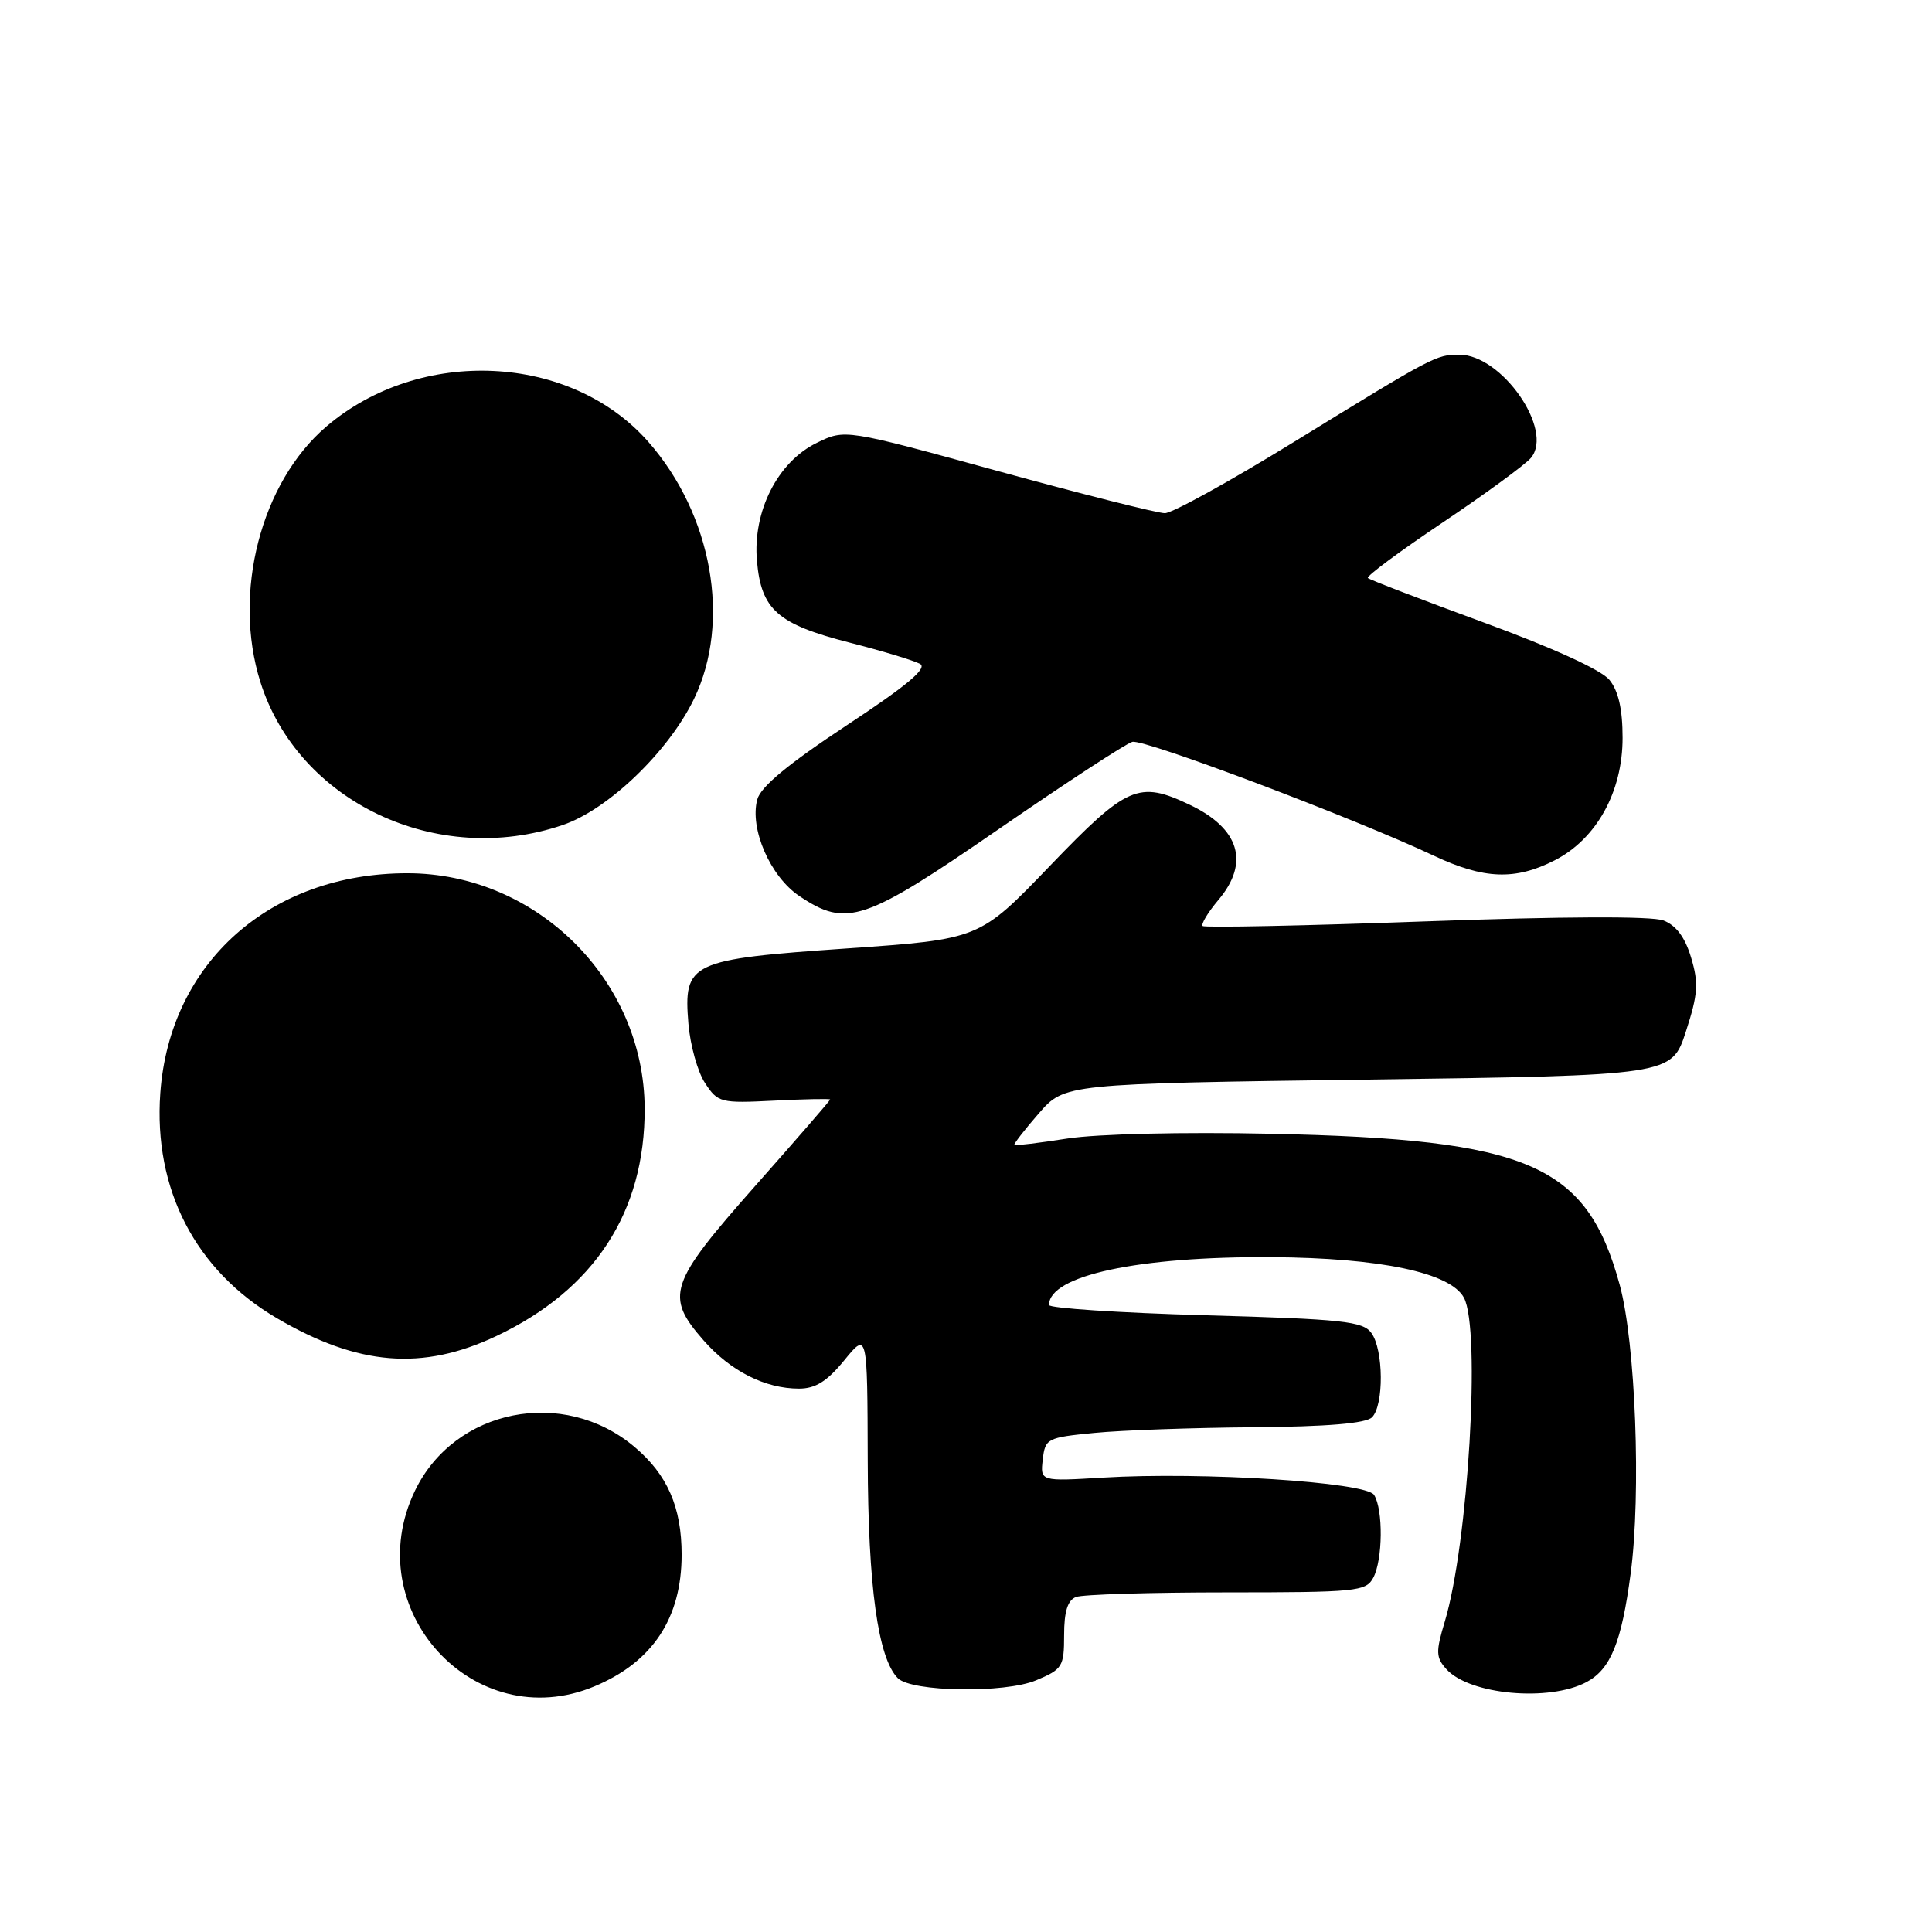 <?xml version="1.0" encoding="UTF-8" standalone="no"?>
<!DOCTYPE svg PUBLIC "-//W3C//DTD SVG 1.1//EN" "http://www.w3.org/Graphics/SVG/1.1/DTD/svg11.dtd" >
<svg xmlns="http://www.w3.org/2000/svg" xmlns:xlink="http://www.w3.org/1999/xlink" version="1.1" viewBox="0 0 256 256">
 <g >
 <path fill="currentColor"
d=" M 78.77 223.45 C 86.47 220.23 90.32 214.42 90.32 206.00 C 90.32 199.70 88.43 195.38 84.06 191.71 C 74.65 183.78 60.25 186.65 55.00 197.50 C 47.39 213.22 62.85 230.11 78.77 223.45 Z  M 210.23 222.88 C 213.42 221.17 214.86 217.63 216.07 208.50 C 217.48 197.88 216.72 177.95 214.62 170.25 C 210.24 154.24 202.67 150.96 168.39 150.23 C 156.76 149.98 145.40 150.25 141.44 150.86 C 137.68 151.45 134.51 151.83 134.40 151.72 C 134.29 151.60 135.74 149.72 137.63 147.55 C 141.06 143.60 141.06 143.60 181.28 143.05 C 221.50 142.50 221.50 142.50 223.39 136.68 C 224.99 131.75 225.10 130.27 224.08 126.89 C 223.28 124.20 222.09 122.61 220.42 121.97 C 218.88 121.38 207.12 121.43 188.88 122.09 C 172.89 122.67 159.61 122.94 159.36 122.70 C 159.12 122.45 160.06 120.89 161.46 119.23 C 165.62 114.29 164.24 109.77 157.63 106.63 C 150.88 103.42 149.35 104.09 139.14 114.71 C 129.79 124.45 129.79 124.45 112.29 125.67 C 91.38 127.12 90.55 127.51 91.22 135.66 C 91.46 138.49 92.44 142.03 93.42 143.51 C 95.12 146.11 95.47 146.20 102.59 145.84 C 106.67 145.63 110.00 145.57 110.00 145.69 C 110.00 145.82 105.51 151.00 100.01 157.21 C 88.63 170.08 88.08 171.74 93.23 177.61 C 96.81 181.69 101.39 184.00 105.87 184.00 C 108.05 184.00 109.59 183.04 111.87 180.25 C 114.93 176.50 114.93 176.50 114.98 193.50 C 115.02 210.19 116.34 219.74 118.97 222.37 C 120.80 224.20 133.14 224.39 137.29 222.65 C 140.78 221.19 141.00 220.84 141.00 216.66 C 141.00 213.53 141.47 212.03 142.58 211.61 C 143.45 211.27 152.44 211.00 162.55 211.00 C 179.70 211.00 181.00 210.87 181.96 209.07 C 183.23 206.70 183.30 200.02 182.07 198.08 C 180.99 196.38 159.32 195.00 146.17 195.79 C 137.84 196.29 137.84 196.29 138.17 193.40 C 138.49 190.61 138.74 190.48 145.00 189.87 C 148.57 189.52 158.05 189.18 166.05 189.12 C 175.89 189.04 180.99 188.61 181.80 187.80 C 183.39 186.21 183.34 178.84 181.71 176.62 C 180.59 175.08 177.91 174.79 159.71 174.28 C 148.32 173.96 139.00 173.34 139.00 172.92 C 139.00 169.01 150.84 166.47 168.50 166.58 C 182.93 166.68 192.20 168.63 193.98 171.96 C 196.23 176.16 194.55 204.54 191.44 214.87 C 190.23 218.88 190.26 219.63 191.66 221.18 C 194.73 224.57 205.27 225.53 210.23 222.88 Z  M 65.76 177.04 C 78.77 170.88 85.47 160.60 85.42 146.87 C 85.35 129.84 71.08 115.71 53.97 115.71 C 35.80 115.71 22.48 127.56 21.24 144.84 C 20.33 157.59 25.90 168.34 36.69 174.67 C 47.46 180.98 55.97 181.67 65.76 177.04 Z  M 132.34 109.86 C 141.23 103.73 149.19 98.53 150.04 98.30 C 151.57 97.88 179.39 108.39 190.00 113.39 C 196.62 116.51 200.77 116.67 206.00 114.00 C 211.54 111.17 215.00 104.94 215.00 97.77 C 215.00 93.97 214.45 91.55 213.25 90.08 C 212.18 88.77 205.70 85.81 196.59 82.48 C 188.39 79.47 181.49 76.82 181.25 76.59 C 181.02 76.35 185.49 73.04 191.18 69.22 C 196.87 65.40 202.13 61.55 202.86 60.67 C 205.93 56.97 199.00 47.00 193.36 47.00 C 190.29 47.00 189.99 47.16 171.31 58.65 C 162.95 63.79 155.32 68.00 154.35 68.00 C 153.37 68.00 143.44 65.49 132.27 62.43 C 111.97 56.85 111.97 56.85 108.23 58.68 C 103.04 61.21 99.72 67.77 100.30 74.33 C 100.87 80.80 103.02 82.70 112.58 85.15 C 116.93 86.26 121.12 87.53 121.91 87.97 C 122.94 88.54 120.19 90.84 112.16 96.13 C 104.44 101.23 100.79 104.25 100.34 105.94 C 99.31 109.81 102.06 116.14 105.90 118.72 C 112.18 122.94 114.50 122.16 132.34 109.86 Z  M 74.56 109.32 C 80.60 107.27 88.60 99.57 91.97 92.59 C 96.90 82.36 94.38 68.20 85.91 58.55 C 75.62 46.83 55.67 45.89 43.23 56.53 C 34.56 63.95 30.79 78.57 34.50 90.36 C 39.51 106.28 57.92 114.99 74.56 109.32 Z "/>
</g>
</svg>